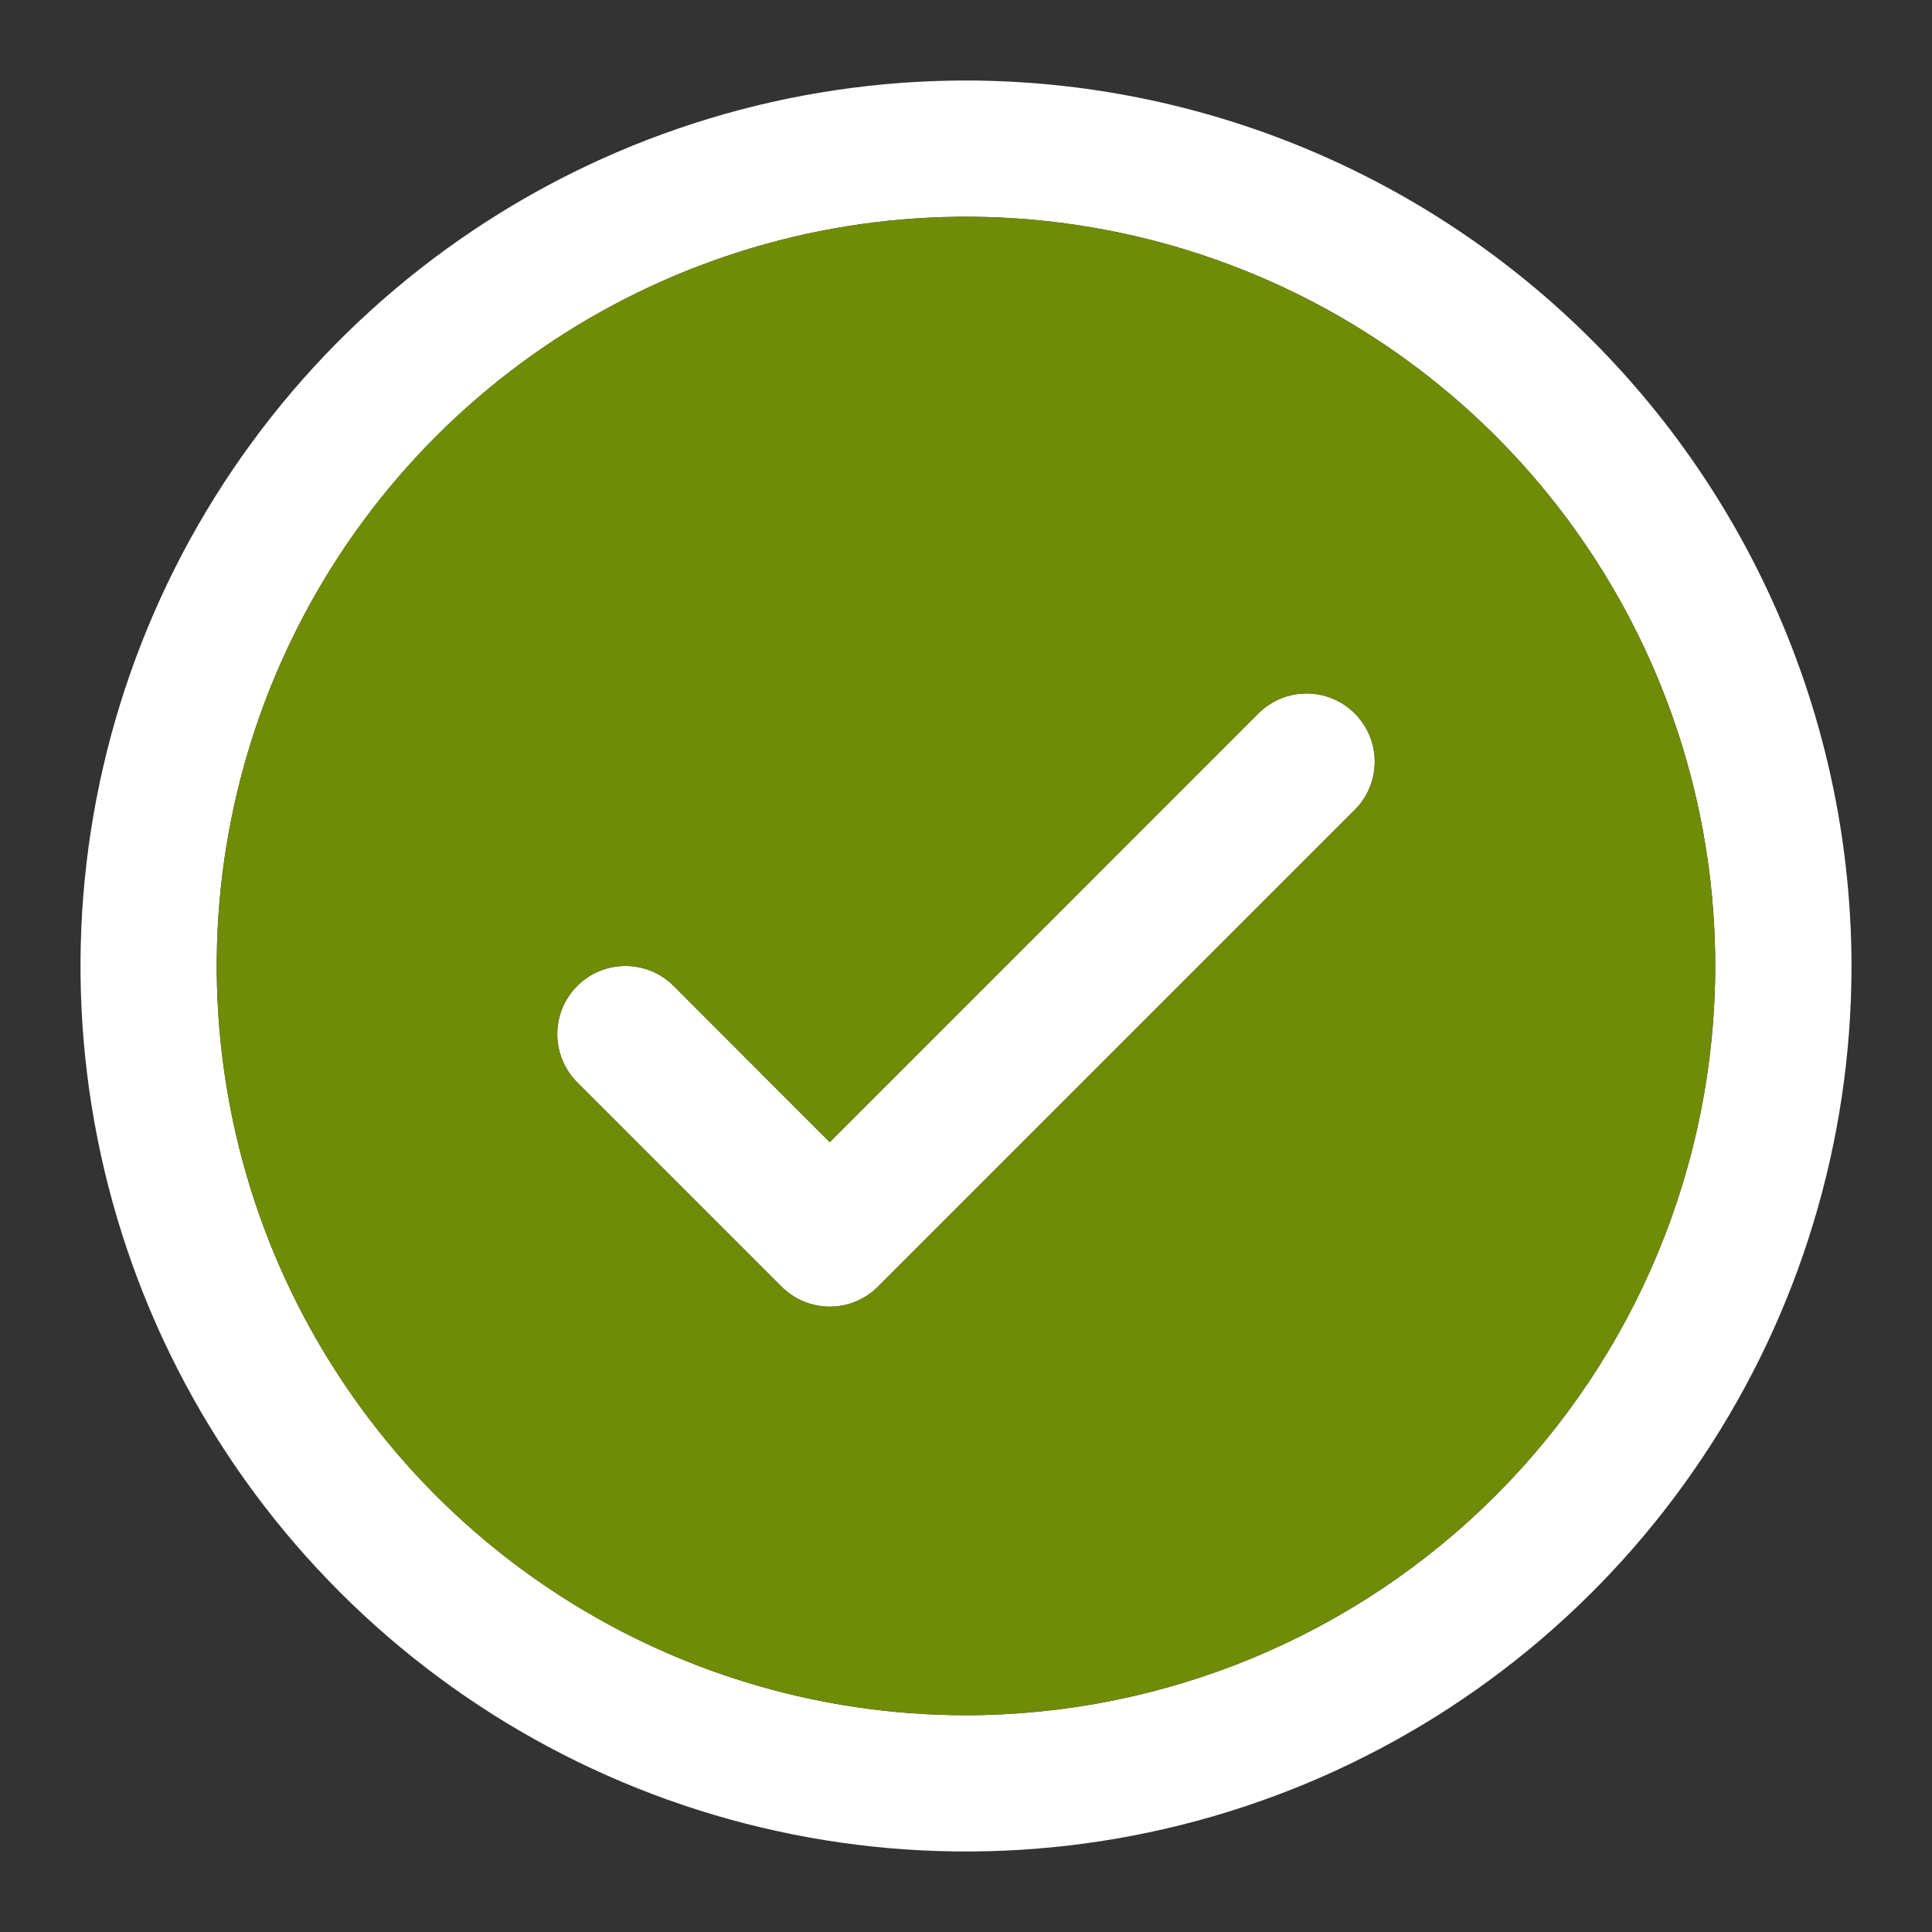 <svg width="48" height="48" viewBox="0 0 48 48" fill="none" xmlns="http://www.w3.org/2000/svg">
<rect x="0" y="0" width="48" height="48" fill="#333333" stroke="none"/>
<path d="M33.659 17.726C33.816 17.883 33.941 18.07 34.026 18.275C34.111 18.48 34.155 18.701 34.155 18.923C34.155 19.145 34.111 19.366 34.026 19.571C33.941 19.777 33.816 19.963 33.659 20.12L21.813 31.966C21.655 32.124 21.469 32.249 21.263 32.334C21.058 32.419 20.838 32.463 20.615 32.463C20.393 32.463 20.173 32.419 19.967 32.334C19.762 32.249 19.575 32.124 19.418 31.966L14.341 26.89C14.024 26.572 13.845 26.141 13.845 25.692C13.845 25.243 14.024 24.812 14.341 24.495C14.659 24.177 15.089 23.999 15.539 23.999C15.988 23.999 16.418 24.177 16.736 24.495L20.615 28.377L31.264 17.726C31.421 17.568 31.608 17.444 31.814 17.358C32.019 17.273 32.239 17.229 32.462 17.229C32.684 17.229 32.904 17.273 33.11 17.358C33.315 17.444 33.502 17.568 33.659 17.726ZM46 24C46 28.351 44.71 32.605 42.292 36.222C39.875 39.84 36.439 42.66 32.419 44.325C28.399 45.99 23.976 46.426 19.708 45.577C15.44 44.728 11.52 42.633 8.444 39.556C5.367 36.48 3.272 32.56 2.423 28.292C1.574 24.024 2.01 19.601 3.675 15.581C5.34 11.561 8.16 8.125 11.777 5.708C15.395 3.29 19.649 2 24 2C29.833 2.006 35.425 4.326 39.55 8.45C43.674 12.575 45.994 18.167 46 24ZM42.615 24C42.615 20.318 41.524 16.719 39.478 13.658C37.433 10.597 34.525 8.211 31.124 6.802C27.722 5.393 23.979 5.024 20.368 5.742C16.757 6.461 13.44 8.234 10.837 10.837C8.234 13.44 6.461 16.757 5.742 20.368C5.024 23.979 5.393 27.722 6.802 31.124C8.211 34.525 10.597 37.433 13.658 39.478C16.719 41.524 20.318 42.615 24 42.615C28.935 42.61 33.667 40.647 37.157 37.157C40.647 33.667 42.61 28.935 42.615 24Z" fill="white"/>
<path fill-rule="evenodd" clip-rule="evenodd" d="M42.615 24C42.615 20.318 41.524 16.719 39.478 13.658C37.433 10.597 34.525 8.211 31.124 6.802C27.722 5.393 23.979 5.024 20.368 5.742C16.757 6.461 13.44 8.234 10.837 10.837C8.234 13.44 6.461 16.757 5.742 20.368C5.024 23.979 5.393 27.722 6.802 31.124C8.211 34.525 10.597 37.433 13.658 39.478C16.719 41.524 20.318 42.615 24 42.615C28.935 42.61 33.667 40.647 37.157 37.157C40.647 33.667 42.61 28.935 42.615 24ZM34.026 18.275C33.941 18.07 33.816 17.883 33.659 17.726C33.502 17.568 33.315 17.444 33.11 17.358C32.904 17.273 32.684 17.229 32.462 17.229C32.239 17.229 32.019 17.273 31.814 17.358C31.608 17.444 31.421 17.568 31.264 17.726L20.615 28.377L16.736 24.495C16.418 24.177 15.988 23.999 15.539 23.999C15.089 23.999 14.659 24.177 14.341 24.495C14.024 24.812 13.845 25.243 13.845 25.692C13.845 26.141 14.024 26.572 14.341 26.89L19.418 31.966C19.575 32.124 19.762 32.249 19.967 32.334C20.173 32.419 20.393 32.463 20.615 32.463C20.838 32.463 21.058 32.419 21.263 32.334C21.469 32.249 21.655 32.124 21.813 31.966L33.659 20.12C33.816 19.963 33.941 19.777 34.026 19.571C34.111 19.366 34.155 19.145 34.155 18.923C34.155 18.701 34.111 18.48 34.026 18.275Z" fill="#708B06"/>
</svg>
